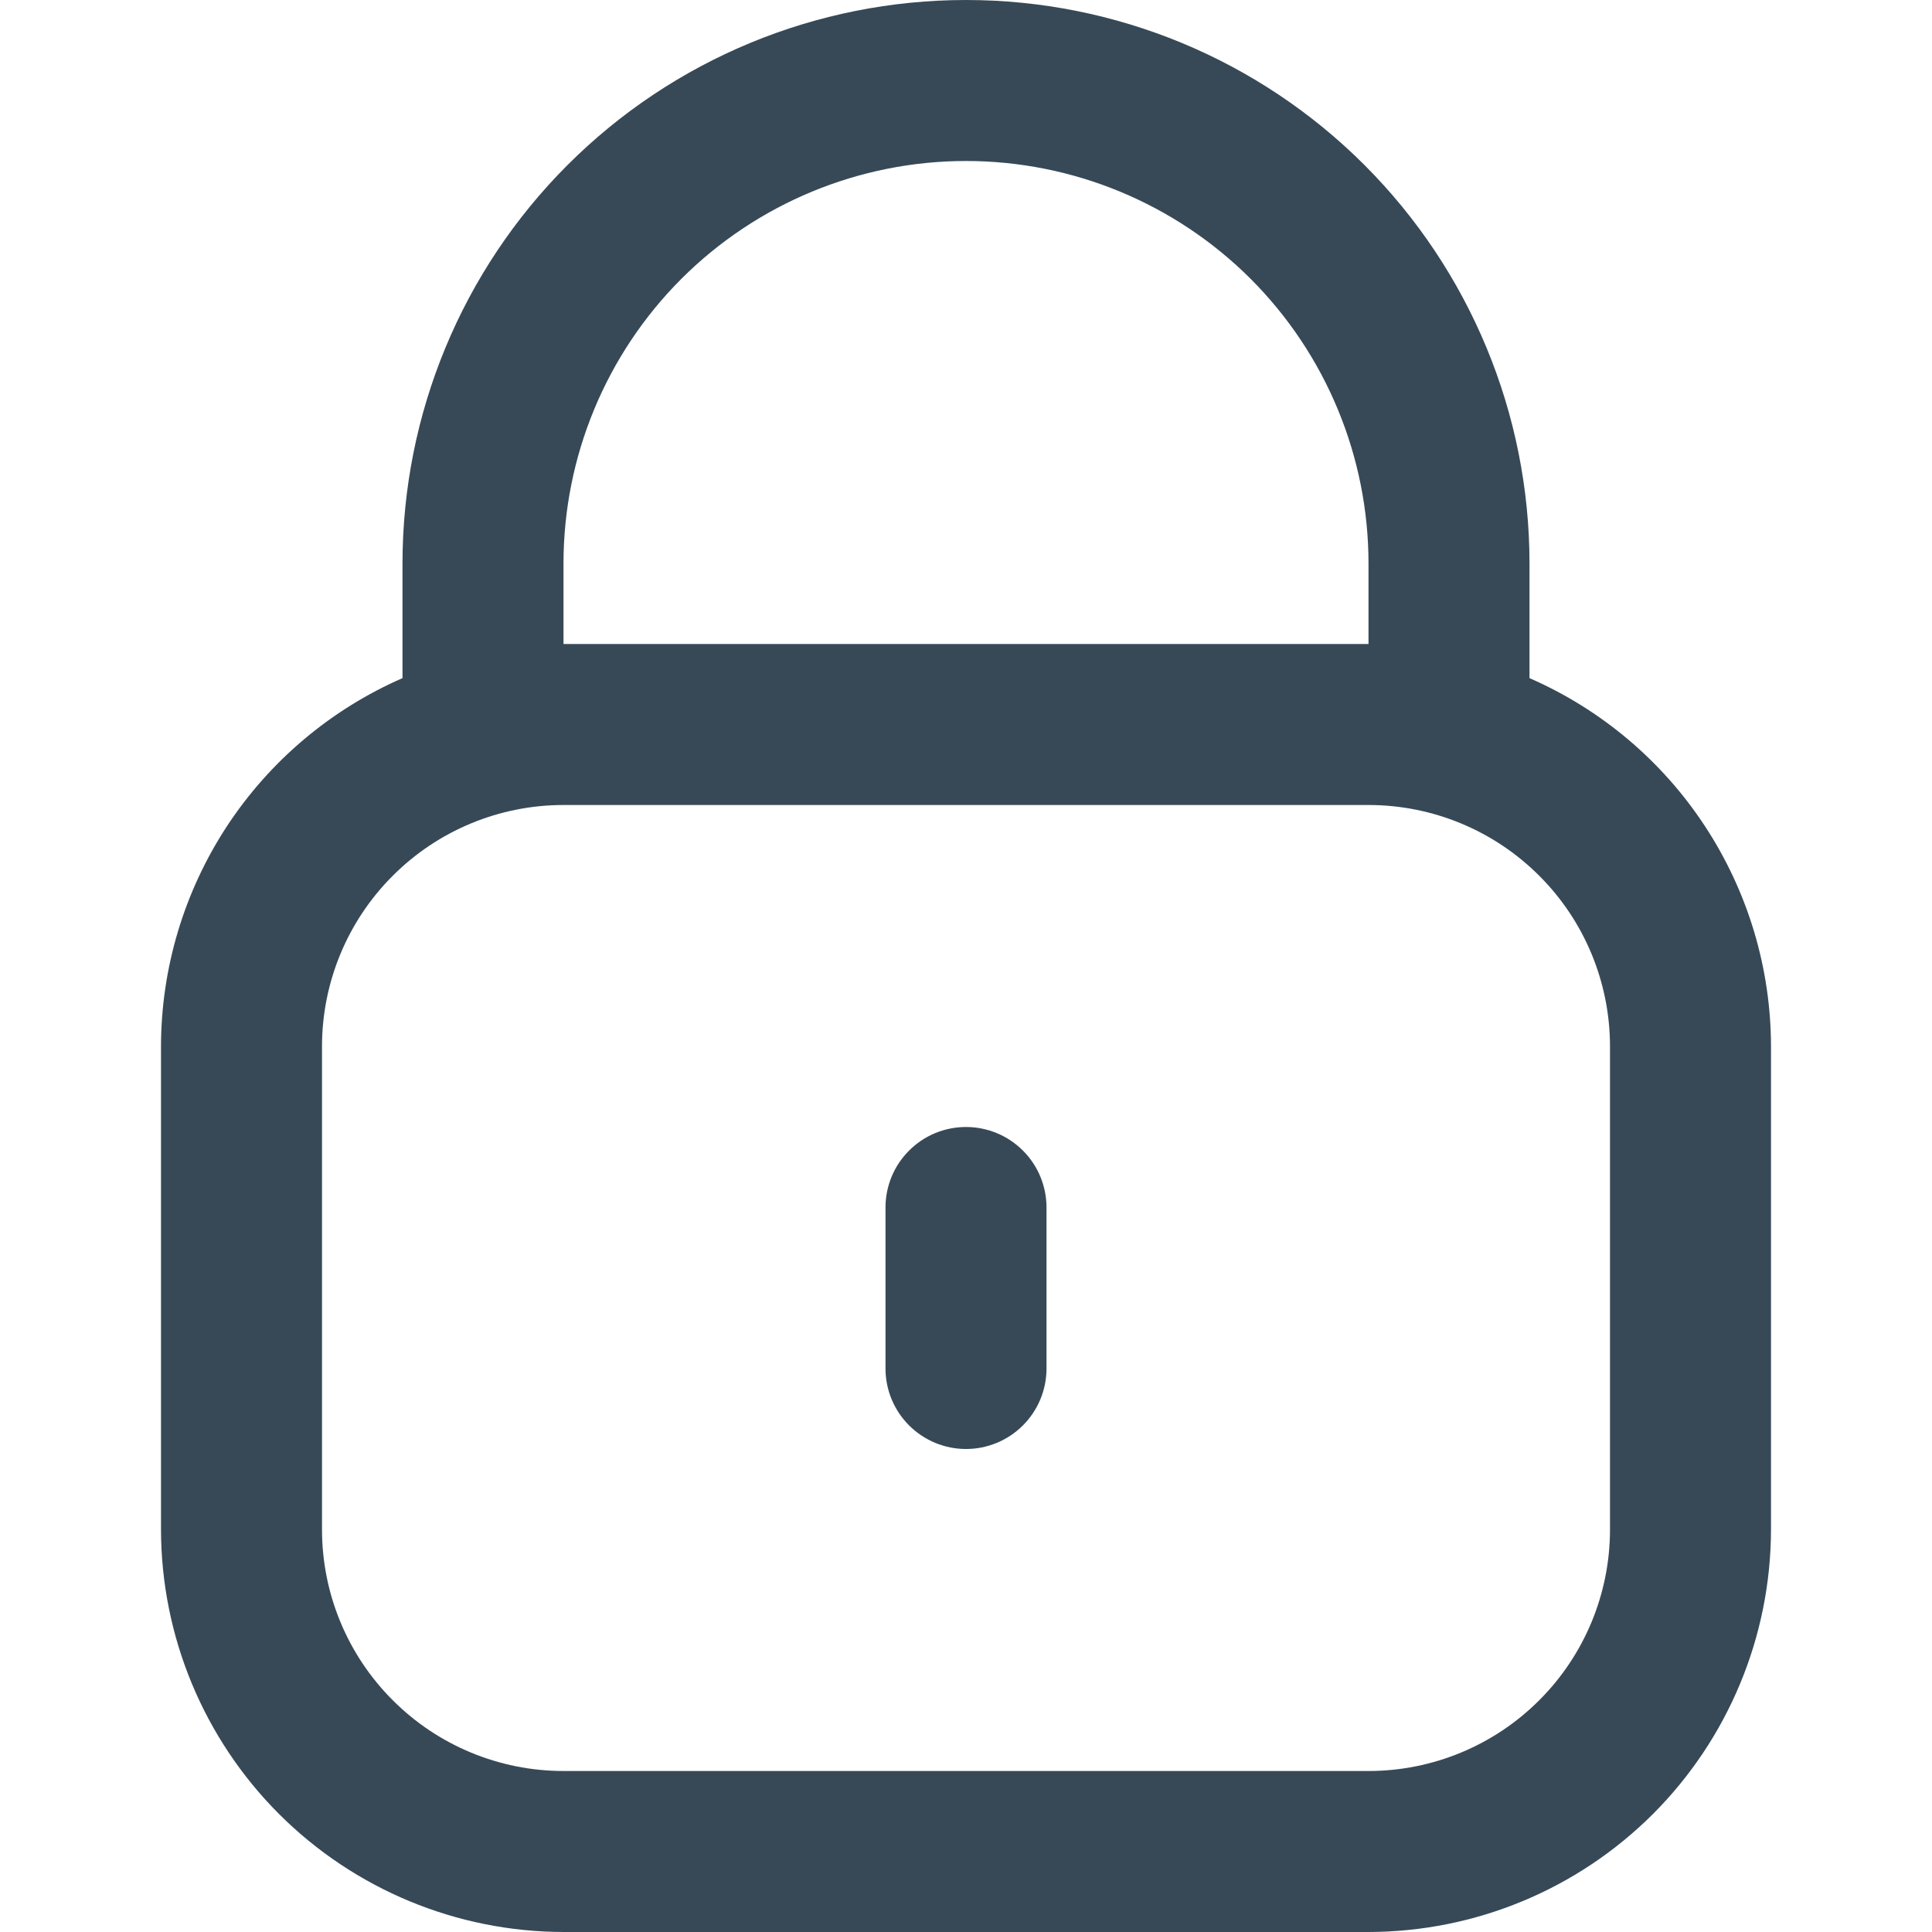 <svg width="24" height="24" viewBox="0 0 24 24" fill="none" xmlns="http://www.w3.org/2000/svg">
<g clip-path="url(#clip0_51_71937)">
<path d="M19 8.424V7C19 5.143 18.262 3.363 16.95 2.05C15.637 0.737 13.857 0 12 0C10.143 0 8.363 0.737 7.05 2.05C5.737 3.363 5 5.143 5 7V8.424C4.109 8.813 3.351 9.453 2.818 10.265C2.286 11.078 2.001 12.028 2 13V19C2.002 20.326 2.529 21.596 3.466 22.534C4.404 23.471 5.674 23.998 7 24H17C18.326 23.998 19.596 23.471 20.534 22.534C21.471 21.596 21.998 20.326 22 19V13C21.999 12.028 21.714 11.078 21.181 10.265C20.649 9.453 19.891 8.813 19 8.424V8.424ZM7 7C7 5.674 7.527 4.402 8.464 3.464C9.402 2.527 10.674 2 12 2C13.326 2 14.598 2.527 15.536 3.464C16.473 4.402 17 5.674 17 7V8H7V7ZM20 19C20 19.796 19.684 20.559 19.121 21.121C18.559 21.684 17.796 22 17 22H7C6.204 22 5.441 21.684 4.879 21.121C4.316 20.559 4 19.796 4 19V13C4 12.204 4.316 11.441 4.879 10.879C5.441 10.316 6.204 10 7 10H17C17.796 10 18.559 10.316 19.121 10.879C19.684 11.441 20 12.204 20 13V19Z" fill="#374957"/>
<path d="M12 14C11.735 14 11.48 14.105 11.293 14.293C11.105 14.48 11 14.735 11 15V17C11 17.265 11.105 17.519 11.293 17.707C11.48 17.894 11.735 18 12 18C12.265 18 12.52 17.894 12.707 17.707C12.895 17.519 13 17.265 13 17V15C13 14.735 12.895 14.48 12.707 14.293C12.52 14.105 12.265 14 12 14Z" fill="#374957"/>
</g>
<defs>
<clipPath id="clip0_51_71937">
<rect width="24" height="24" fill="white"/>
</clipPath>
</defs>
</svg>
